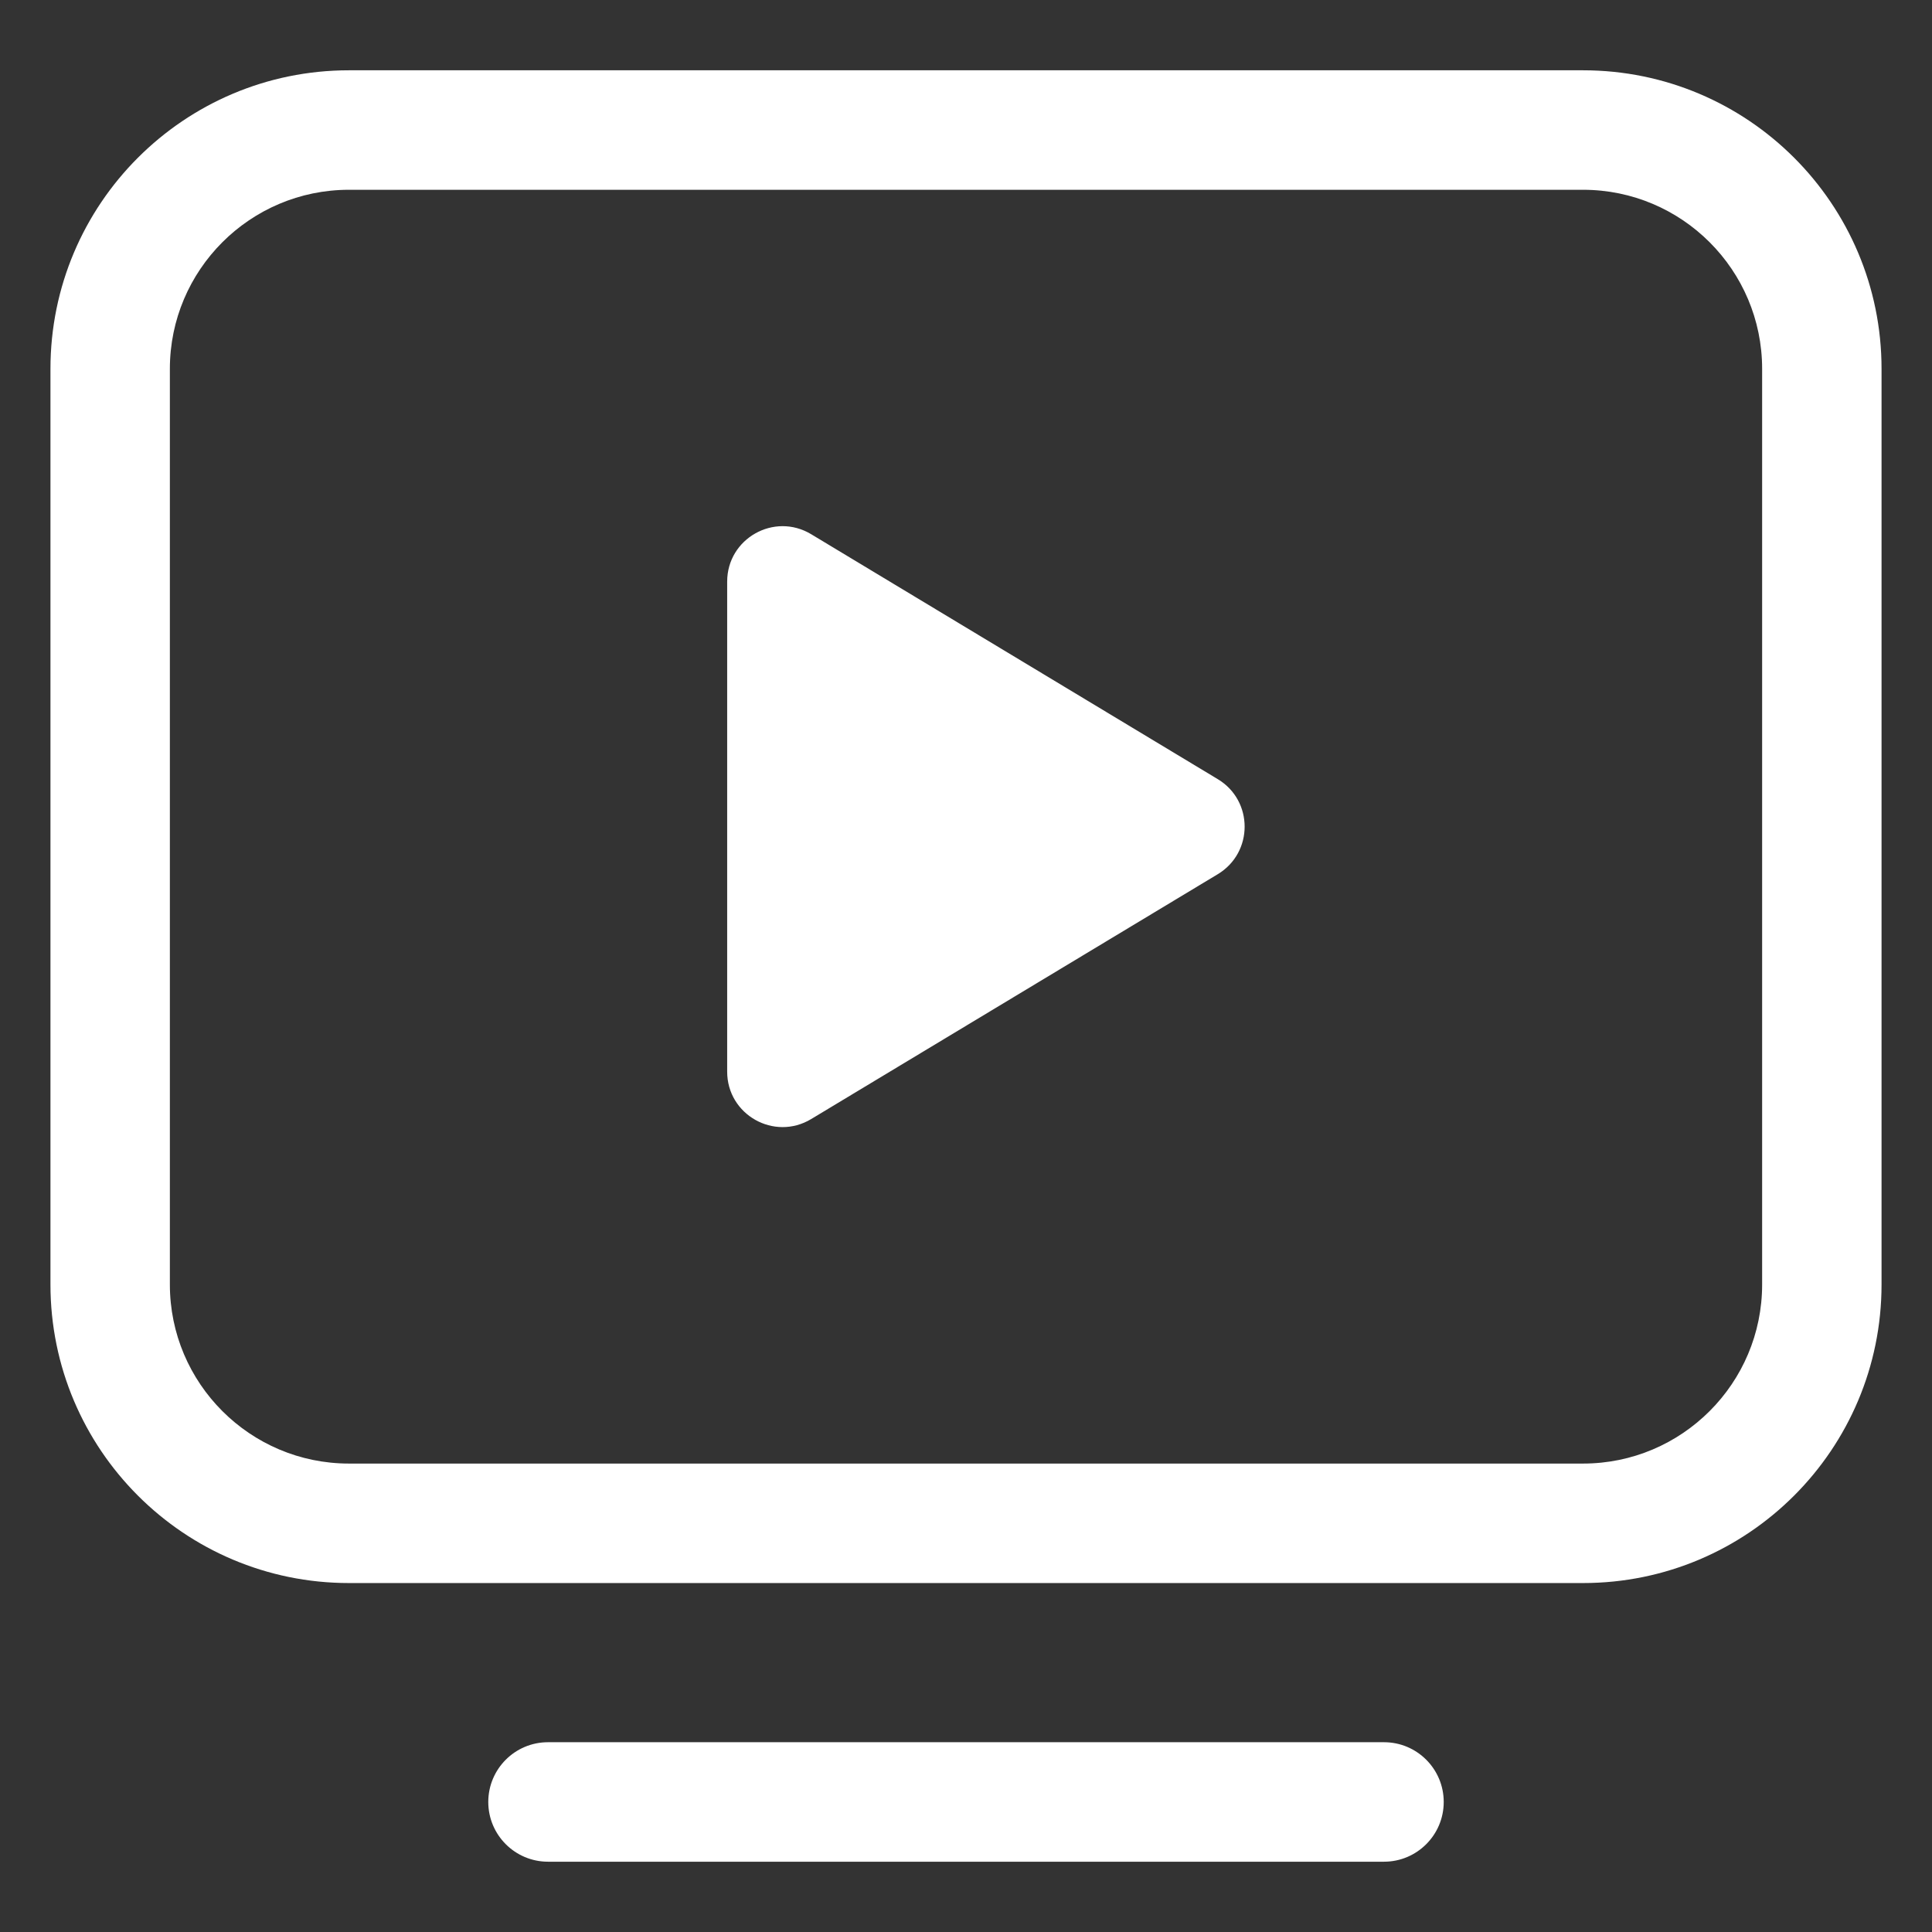 <svg width="26" height="26" viewBox="0 0 26 26" fill="none" xmlns="http://www.w3.org/2000/svg">
<rect x="0" y="0" width="26" height="26" fill="#333333" stroke="none"/>
<path d="M7.375 25.054C6.931 25.054 6.571 24.694 6.571 24.25C6.571 23.806 6.931 23.446 7.375 23.446H18.625C19.069 23.446 19.429 23.806 19.429 24.25C19.429 24.694 19.069 25.054 18.625 25.054H7.375ZM16.389 11.764L10.916 15.06C10.419 15.359 9.786 15.002 9.786 14.422V7.827C9.786 7.247 10.419 6.89 10.916 7.189L16.389 10.486C16.87 10.776 16.87 11.473 16.389 11.764ZM21.304 19.696C22.634 19.696 23.714 18.616 23.714 17.286V4.964C23.714 3.634 22.634 2.554 21.304 2.554H4.696C3.366 2.554 2.286 3.634 2.286 4.964V17.286C2.286 18.616 3.366 19.696 4.696 19.696H21.304ZM21.304 21.304H4.696C2.478 21.304 0.679 19.505 0.679 17.286V4.964C0.679 2.745 2.478 0.946 4.696 0.946H21.304C23.523 0.946 25.321 2.745 25.321 4.964V17.286C25.321 19.505 23.523 21.304 21.304 21.304Z" fill="white"/>
</svg>
